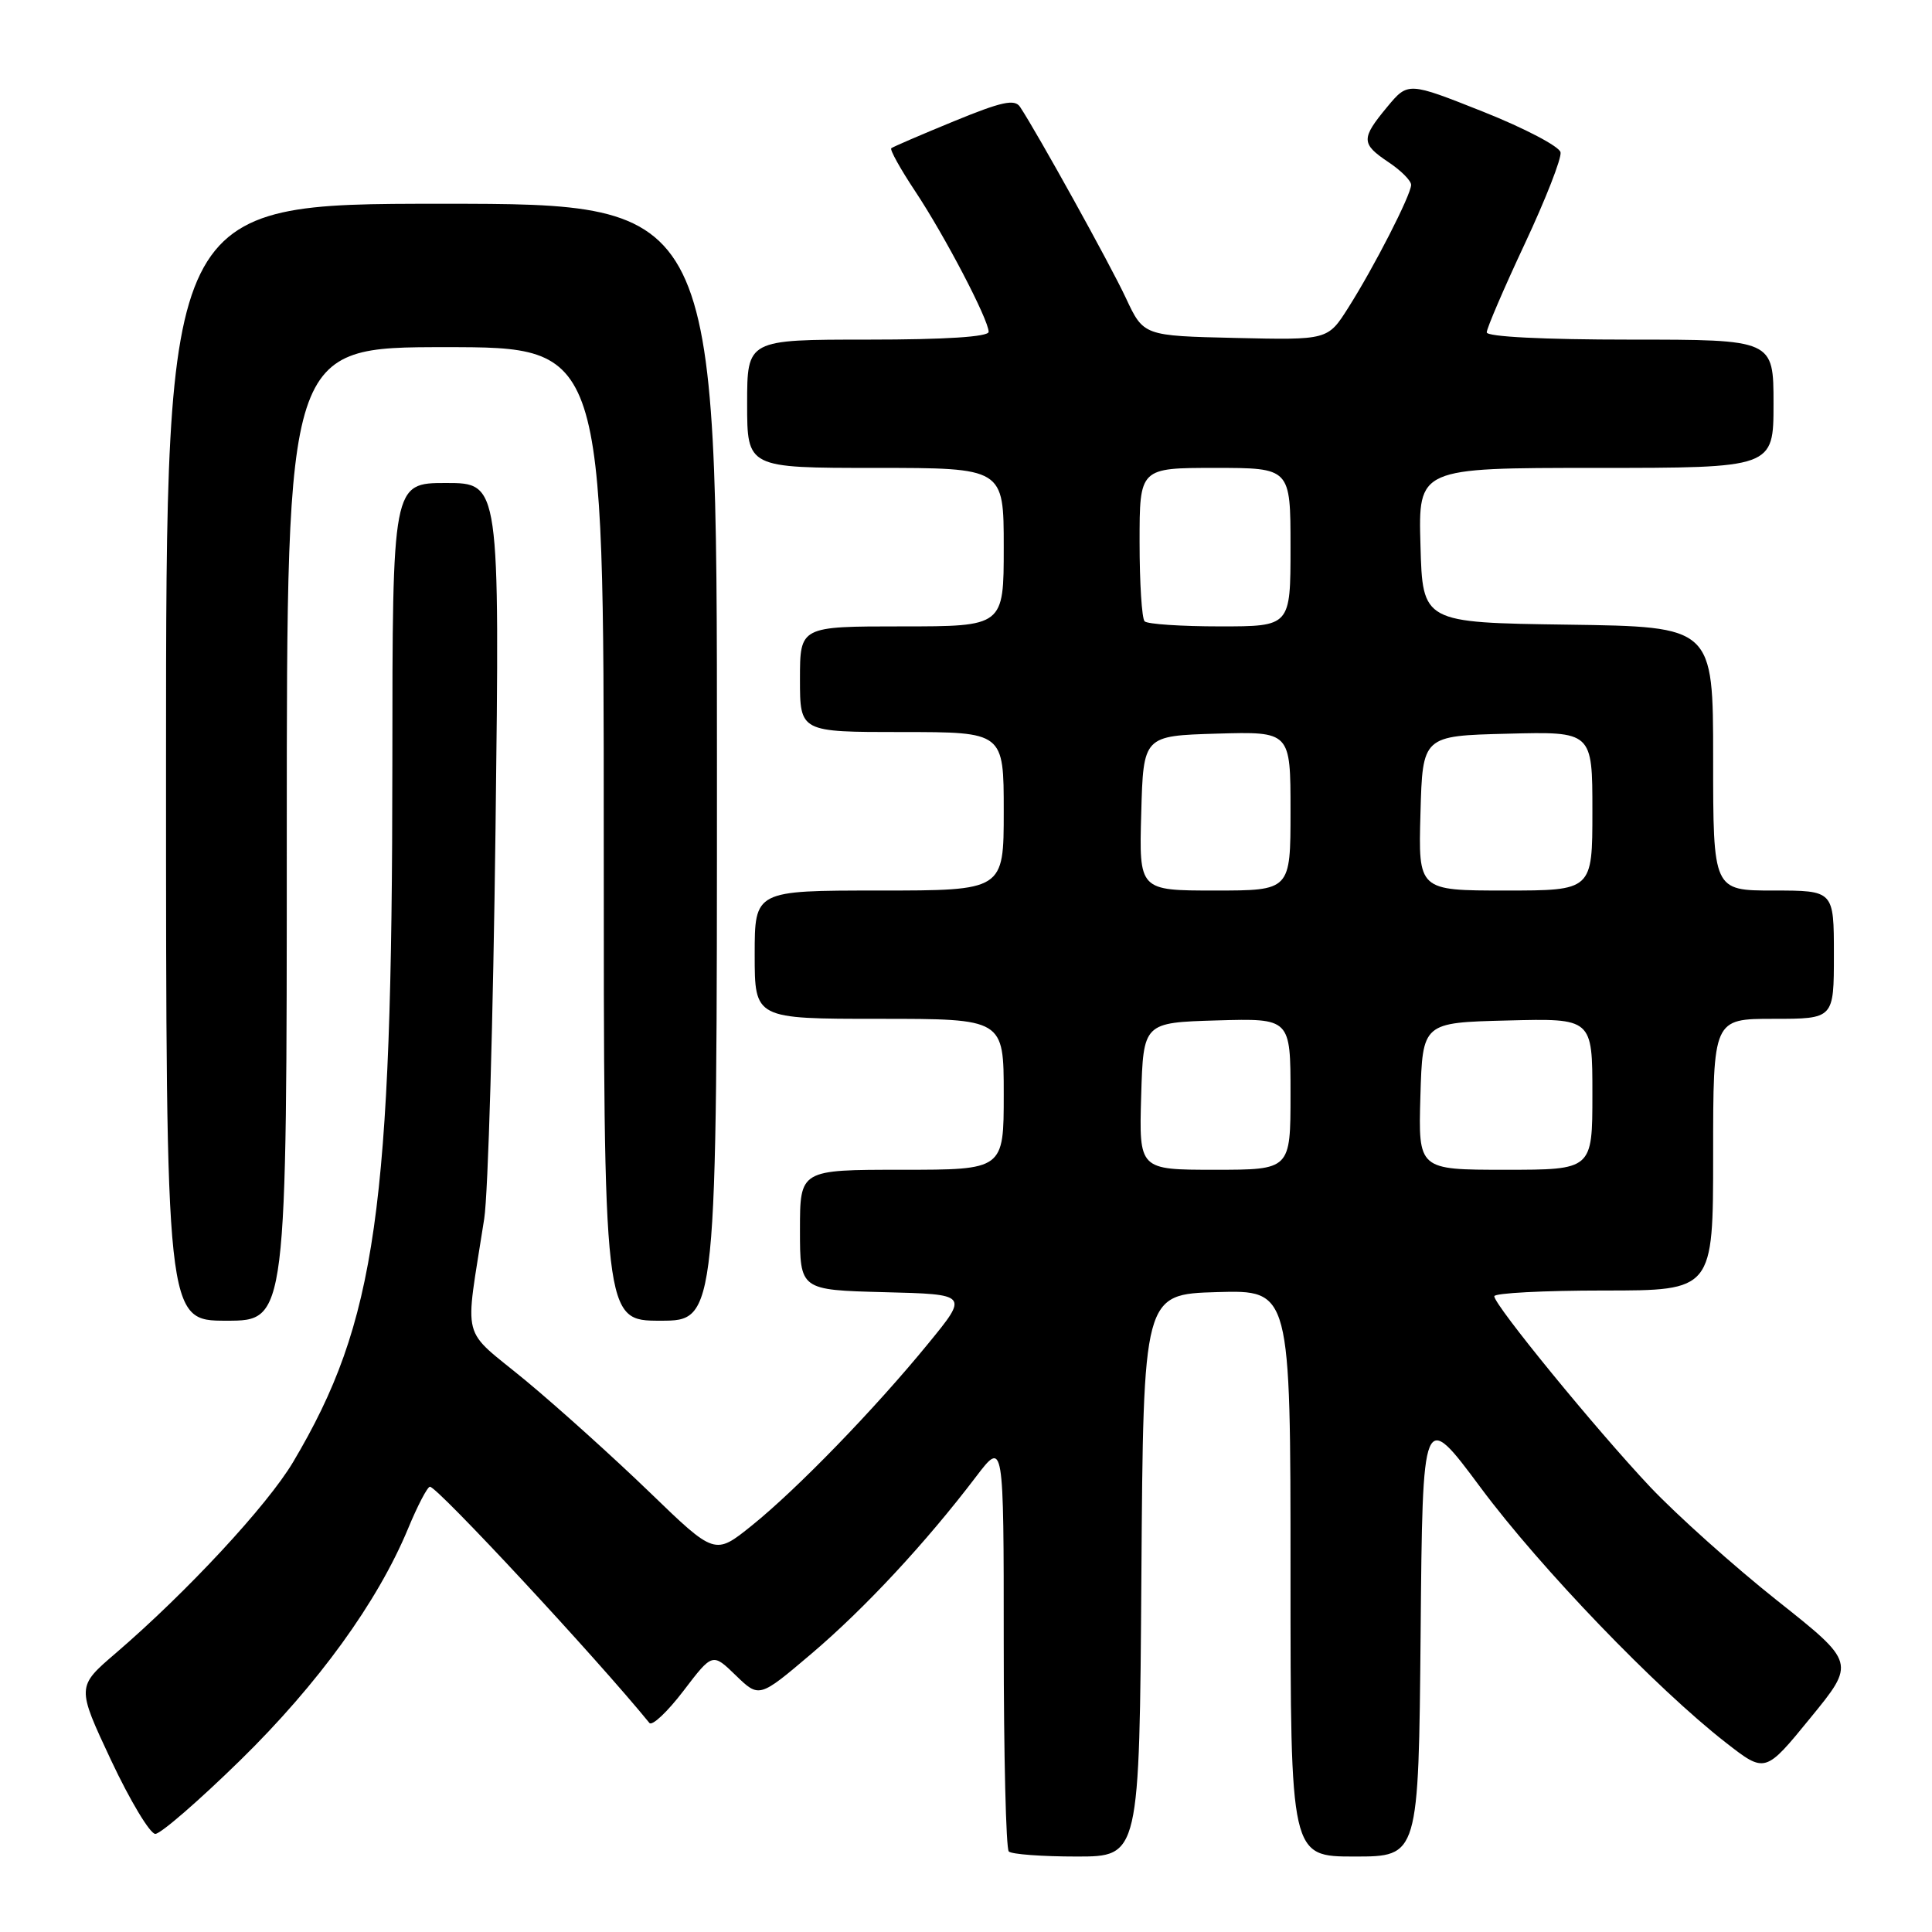 <?xml version="1.0" encoding="UTF-8" standalone="no"?>
<!DOCTYPE svg PUBLIC "-//W3C//DTD SVG 1.1//EN" "http://www.w3.org/Graphics/SVG/1.1/DTD/svg11.dtd" >
<svg xmlns="http://www.w3.org/2000/svg" xmlns:xlink="http://www.w3.org/1999/xlink" version="1.1" viewBox="0 0 256 256">
 <g >
 <path fill="currentColor"
d=" M 151.24 208.75 C 151.50 171.50 151.50 171.50 161.25 171.21 C 171.00 170.93 171.00 170.93 171.00 208.46 C 171.00 246.00 171.00 246.00 179.49 246.00 C 187.97 246.00 187.97 246.00 188.24 216.39 C 188.50 186.77 188.50 186.77 196.21 197.14 C 204.12 207.78 219.48 223.74 228.70 230.92 C 233.90 234.97 233.90 234.97 239.88 227.64 C 245.87 220.32 245.87 220.32 235.48 212.08 C 229.76 207.54 222.20 200.77 218.66 197.03 C 211.47 189.40 198.00 172.93 198.00 171.76 C 198.00 171.34 204.53 171.00 212.50 171.00 C 227.00 171.00 227.00 171.00 227.00 153.00 C 227.00 135.00 227.00 135.00 235.00 135.00 C 243.00 135.00 243.00 135.00 243.00 126.50 C 243.00 118.00 243.00 118.00 235.00 118.00 C 227.00 118.00 227.00 118.00 227.00 100.52 C 227.00 83.04 227.00 83.04 207.75 82.77 C 188.50 82.50 188.50 82.50 188.22 72.25 C 187.93 62.00 187.93 62.00 211.47 62.00 C 235.00 62.00 235.00 62.00 235.00 53.50 C 235.00 45.00 235.00 45.00 216.00 45.00 C 204.55 45.00 197.00 44.62 197.00 44.04 C 197.00 43.51 199.26 38.24 202.03 32.33 C 204.80 26.42 206.94 20.95 206.78 20.18 C 206.63 19.41 202.02 16.99 196.54 14.81 C 186.57 10.85 186.57 10.85 183.81 14.17 C 180.32 18.38 180.34 19.05 184.00 21.50 C 185.65 22.60 186.99 23.95 186.98 24.50 C 186.97 25.82 182.07 35.39 178.65 40.78 C 175.94 45.06 175.94 45.06 163.73 44.78 C 151.53 44.50 151.53 44.50 149.19 39.50 C 147.11 35.04 137.46 17.63 135.16 14.16 C 134.45 13.09 132.72 13.47 126.39 16.07 C 122.05 17.85 118.32 19.46 118.10 19.64 C 117.88 19.82 119.30 22.38 121.26 25.33 C 125.20 31.26 131.00 42.37 131.00 43.97 C 131.00 44.63 125.30 45.00 115.00 45.00 C 99.00 45.00 99.00 45.00 99.00 53.50 C 99.00 62.00 99.00 62.00 116.00 62.00 C 133.00 62.00 133.00 62.00 133.00 72.50 C 133.00 83.00 133.00 83.00 119.50 83.00 C 106.00 83.00 106.00 83.00 106.00 90.00 C 106.00 97.00 106.00 97.00 119.50 97.00 C 133.00 97.00 133.00 97.00 133.00 107.50 C 133.00 118.00 133.00 118.00 116.50 118.00 C 100.00 118.00 100.00 118.00 100.00 126.50 C 100.00 135.00 100.00 135.00 116.50 135.00 C 133.00 135.00 133.00 135.00 133.00 145.00 C 133.00 155.00 133.00 155.00 119.50 155.00 C 106.00 155.00 106.00 155.00 106.00 162.97 C 106.00 170.93 106.00 170.93 117.17 171.22 C 128.34 171.50 128.34 171.50 123.02 178.00 C 115.93 186.68 105.61 197.32 99.61 202.15 C 94.72 206.08 94.72 206.08 86.11 197.76 C 81.37 193.18 73.98 186.52 69.69 182.96 C 60.90 175.70 61.57 178.29 64.16 161.50 C 64.68 158.20 65.35 134.91 65.66 109.75 C 66.22 64.00 66.22 64.00 59.11 64.00 C 52.00 64.00 52.00 64.00 51.99 101.25 C 51.97 160.24 49.85 175.18 38.85 193.71 C 35.45 199.45 24.75 210.97 15.33 219.06 C 10.15 223.50 10.15 223.50 14.72 233.25 C 17.24 238.61 19.88 243.00 20.58 243.00 C 21.29 243.00 26.35 238.61 31.83 233.25 C 42.16 223.14 50.04 212.26 54.07 202.55 C 55.33 199.50 56.64 197.00 56.97 197.00 C 57.96 197.00 79.04 219.69 86.05 228.30 C 86.41 228.74 88.44 226.83 90.56 224.05 C 94.41 219.00 94.41 219.00 97.50 222.00 C 100.60 225.00 100.60 225.00 107.55 219.10 C 114.60 213.11 122.67 204.43 129.33 195.67 C 133.00 190.85 133.00 190.85 133.00 217.76 C 133.00 232.56 133.30 244.97 133.67 245.33 C 134.03 245.70 138.08 246.00 142.65 246.00 C 150.98 246.00 150.98 246.00 151.24 208.75 Z  M 38.00 110.50 C 38.00 46.00 38.00 46.00 59.00 46.00 C 80.00 46.00 80.00 46.00 80.00 110.50 C 80.00 175.00 80.00 175.00 87.50 175.00 C 95.00 175.00 95.00 175.00 95.00 101.00 C 95.00 27.00 95.00 27.00 58.50 27.00 C 22.00 27.00 22.00 27.00 22.00 101.00 C 22.00 175.00 22.00 175.00 30.00 175.00 C 38.00 175.00 38.00 175.00 38.00 110.50 Z  M 151.21 145.25 C 151.50 135.50 151.50 135.50 161.25 135.21 C 171.00 134.93 171.00 134.93 171.00 144.96 C 171.00 155.00 171.00 155.00 160.96 155.00 C 150.93 155.00 150.93 155.00 151.21 145.25 Z  M 188.21 145.25 C 188.50 135.50 188.50 135.50 199.75 135.22 C 211.00 134.93 211.00 134.93 211.00 144.97 C 211.00 155.00 211.00 155.00 199.46 155.00 C 187.93 155.00 187.93 155.00 188.21 145.25 Z  M 151.22 107.75 C 151.50 97.50 151.50 97.50 161.25 97.21 C 171.00 96.93 171.00 96.93 171.00 107.46 C 171.00 118.00 171.00 118.00 160.97 118.00 C 150.93 118.00 150.93 118.00 151.22 107.75 Z  M 188.22 107.75 C 188.50 97.50 188.50 97.50 199.75 97.22 C 211.00 96.93 211.00 96.93 211.00 107.47 C 211.00 118.00 211.00 118.00 199.47 118.00 C 187.93 118.00 187.93 118.00 188.22 107.75 Z  M 151.67 82.33 C 151.30 81.97 151.00 77.24 151.00 71.83 C 151.00 62.00 151.00 62.00 161.00 62.00 C 171.00 62.00 171.00 62.00 171.00 72.50 C 171.00 83.00 171.00 83.00 161.67 83.00 C 156.53 83.00 152.03 82.70 151.67 82.33 Z "/>
</g>
</svg>